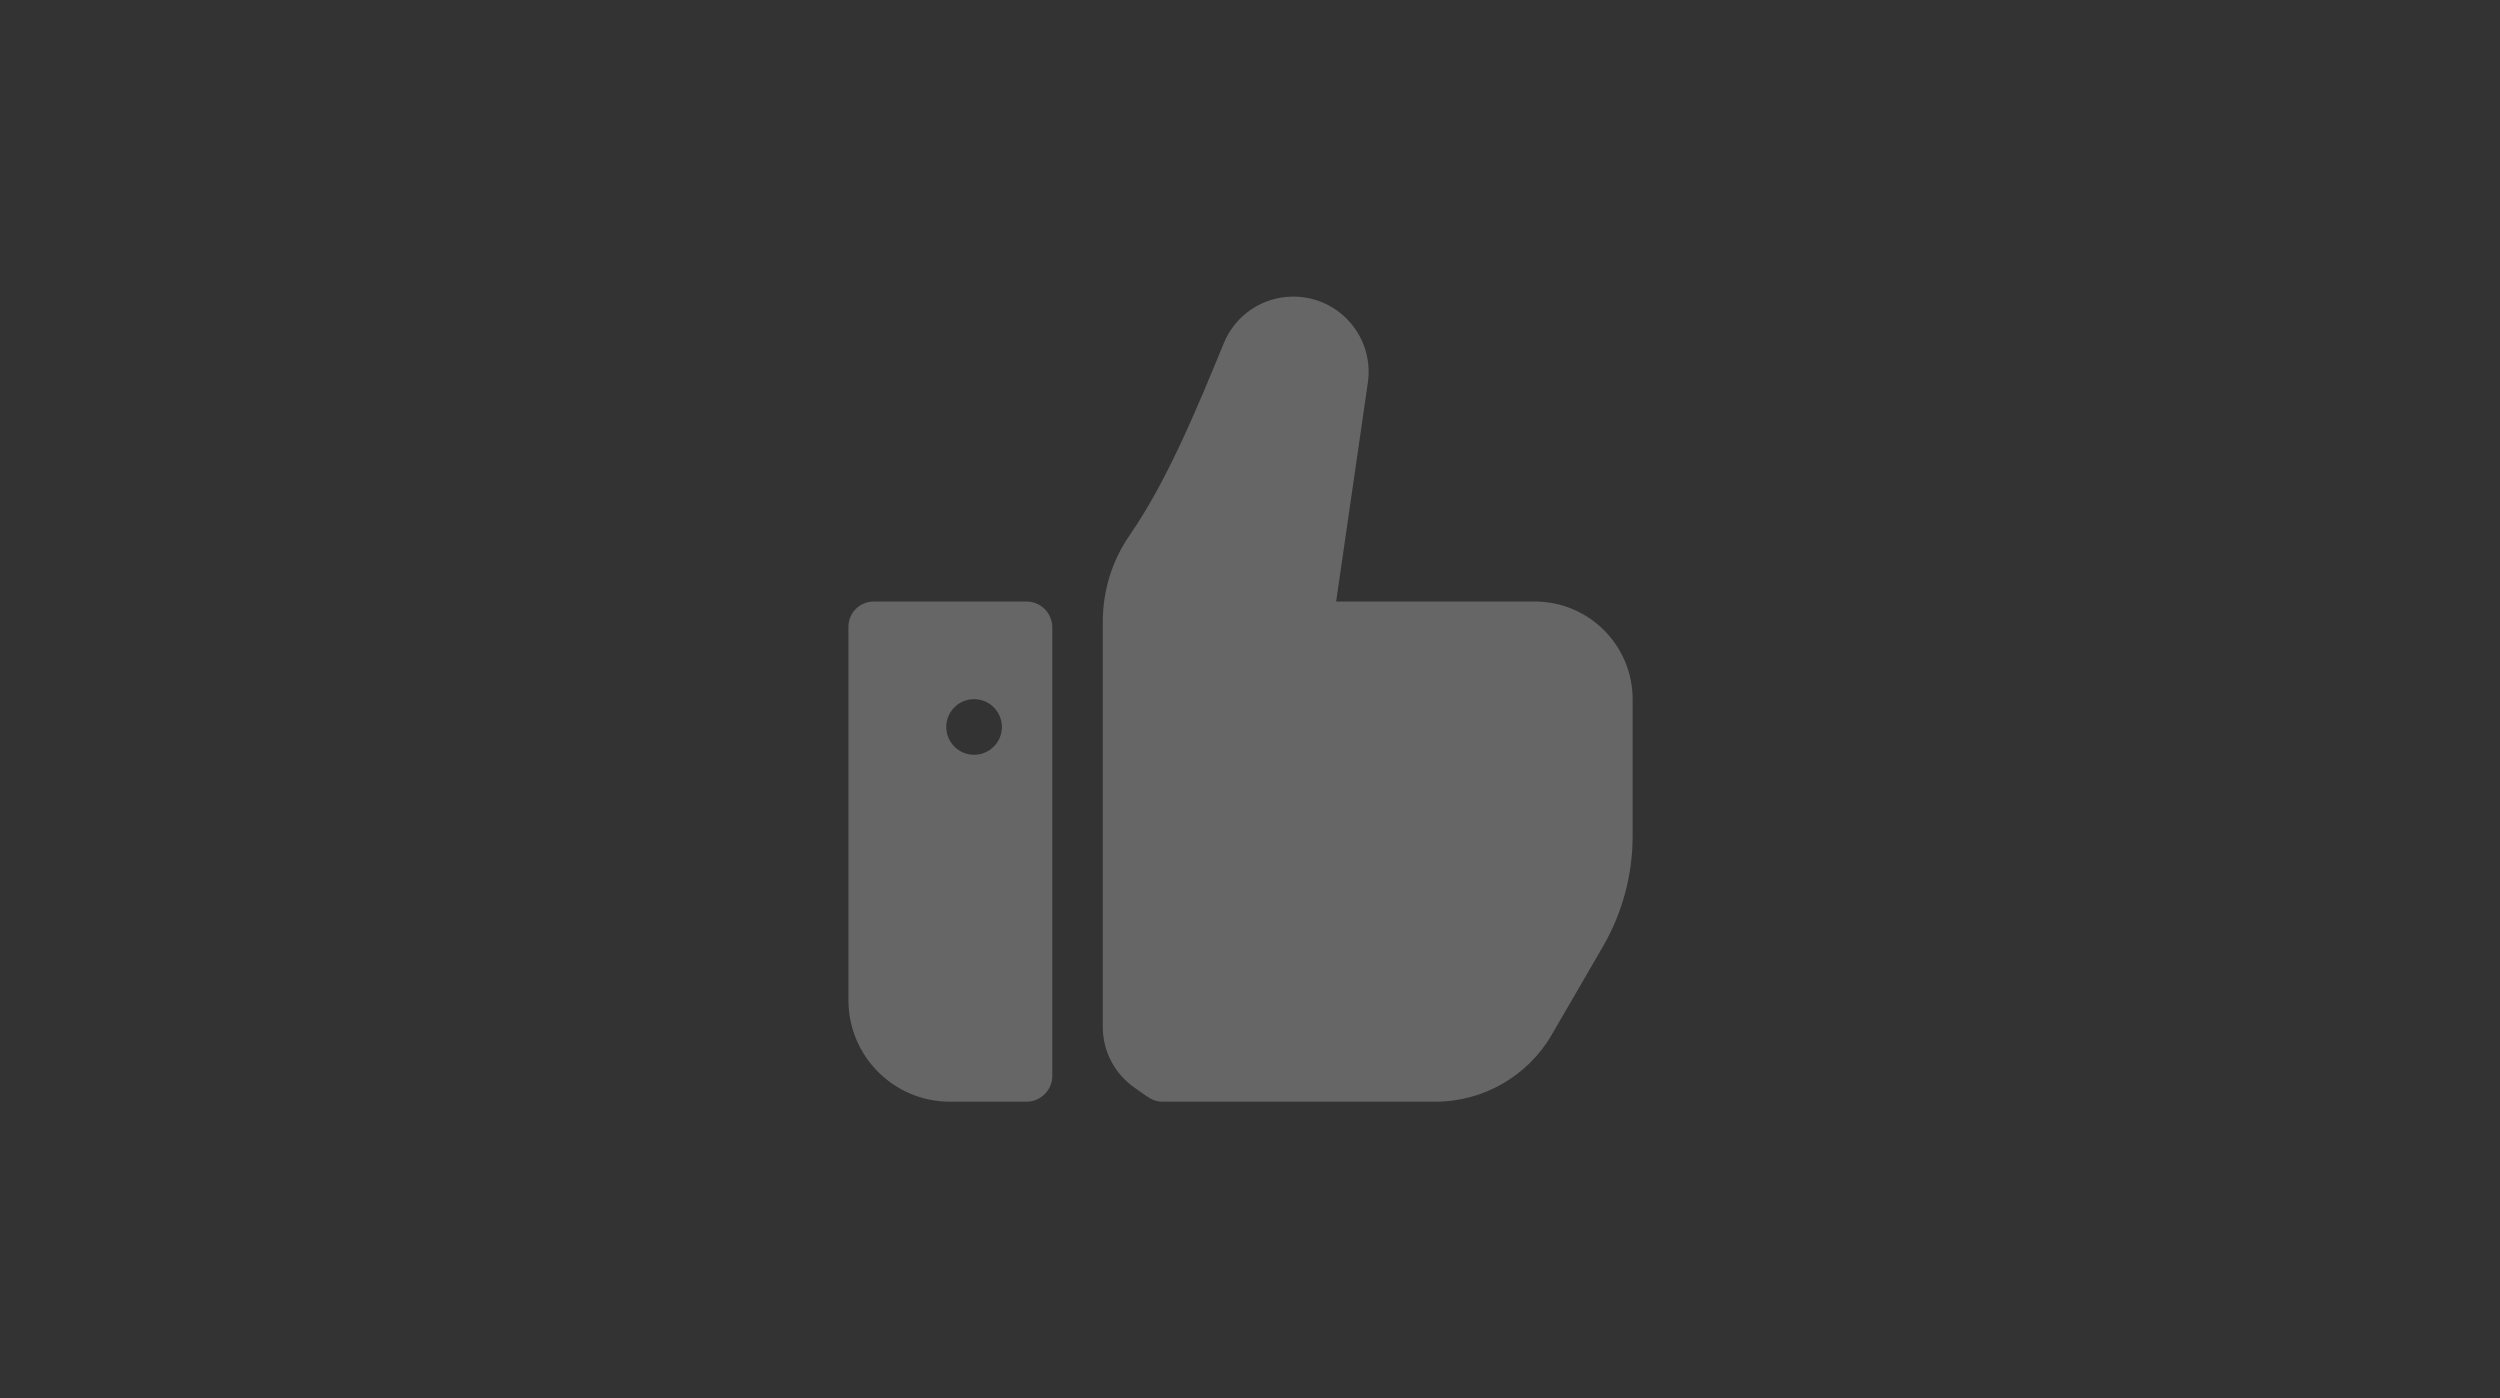 <?xml version="1.0" encoding="UTF-8"?>
<svg width="59px" height="33px" viewBox="0 0 59 33" version="1.1" xmlns="http://www.w3.org/2000/svg" xmlns:xlink="http://www.w3.org/1999/xlink">
    <rect x="0" y="0" width="59" height="33" fill="#333333" stroke="none"/>
    <!-- Generator: Sketch 61.1 (89650) - https://sketch.com -->
    <title>Student Feedback</title>
    <desc>Created with Sketch.</desc>
    <g id="Student-Feedback" stroke="none" stroke-width="1" fill="none" fill-rule="evenodd" opacity="0.25">
        <g transform="translate(20, 7)" fill="#FFFFFF" fill-rule="nonzero" id="Reviews-/-Student-Feedback">
            <g>
                <g id="thumb-up">
                    <path d="M4.224,7.196 C4.56,7.196 4.834,7.469 4.834,7.806 L4.834,7.806 L4.834,18.39 C4.834,18.727 4.56,19 4.224,19 L4.224,19 L2.419,19 C1.096,19 0.023,17.927 0.023,16.604 L0.023,16.604 L0.023,7.792 C0.023,7.463 0.29,7.196 0.619,7.196 L0.619,7.196 L4.224,7.196 Z M10.523,0 C11.605,0 12.437,0.96 12.281,2.031 L12.281,2.031 L11.533,7.196 L16.222,7.196 C17.496,7.196 18.53,8.229 18.53,9.504 L18.53,9.504 L18.53,12.734 C18.53,13.647 18.287,14.548 17.829,15.339 L17.829,15.339 L16.621,17.42 C16.056,18.395 15.005,19 13.879,19 L13.879,19 L7.439,19 C7.203,19 7.092,18.889 6.77,18.665 C6.304,18.339 6.026,17.807 6.026,17.238 L6.026,17.238 L6.026,7.669 C6.026,6.944 6.244,6.234 6.656,5.637 C7.548,4.345 8.242,2.656 8.881,1.101 C9.155,0.432 9.8,0 10.523,0 Z M2.988,9.5 C2.626,9.5 2.332,9.794 2.332,10.157 C2.332,10.519 2.626,10.813 2.988,10.813 C3.351,10.813 3.645,10.519 3.645,10.157 C3.645,9.794 3.351,9.5 2.988,9.5 Z" id="Combined-Shape"></path>
                </g>
            </g>
        </g>
    </g>
</svg>